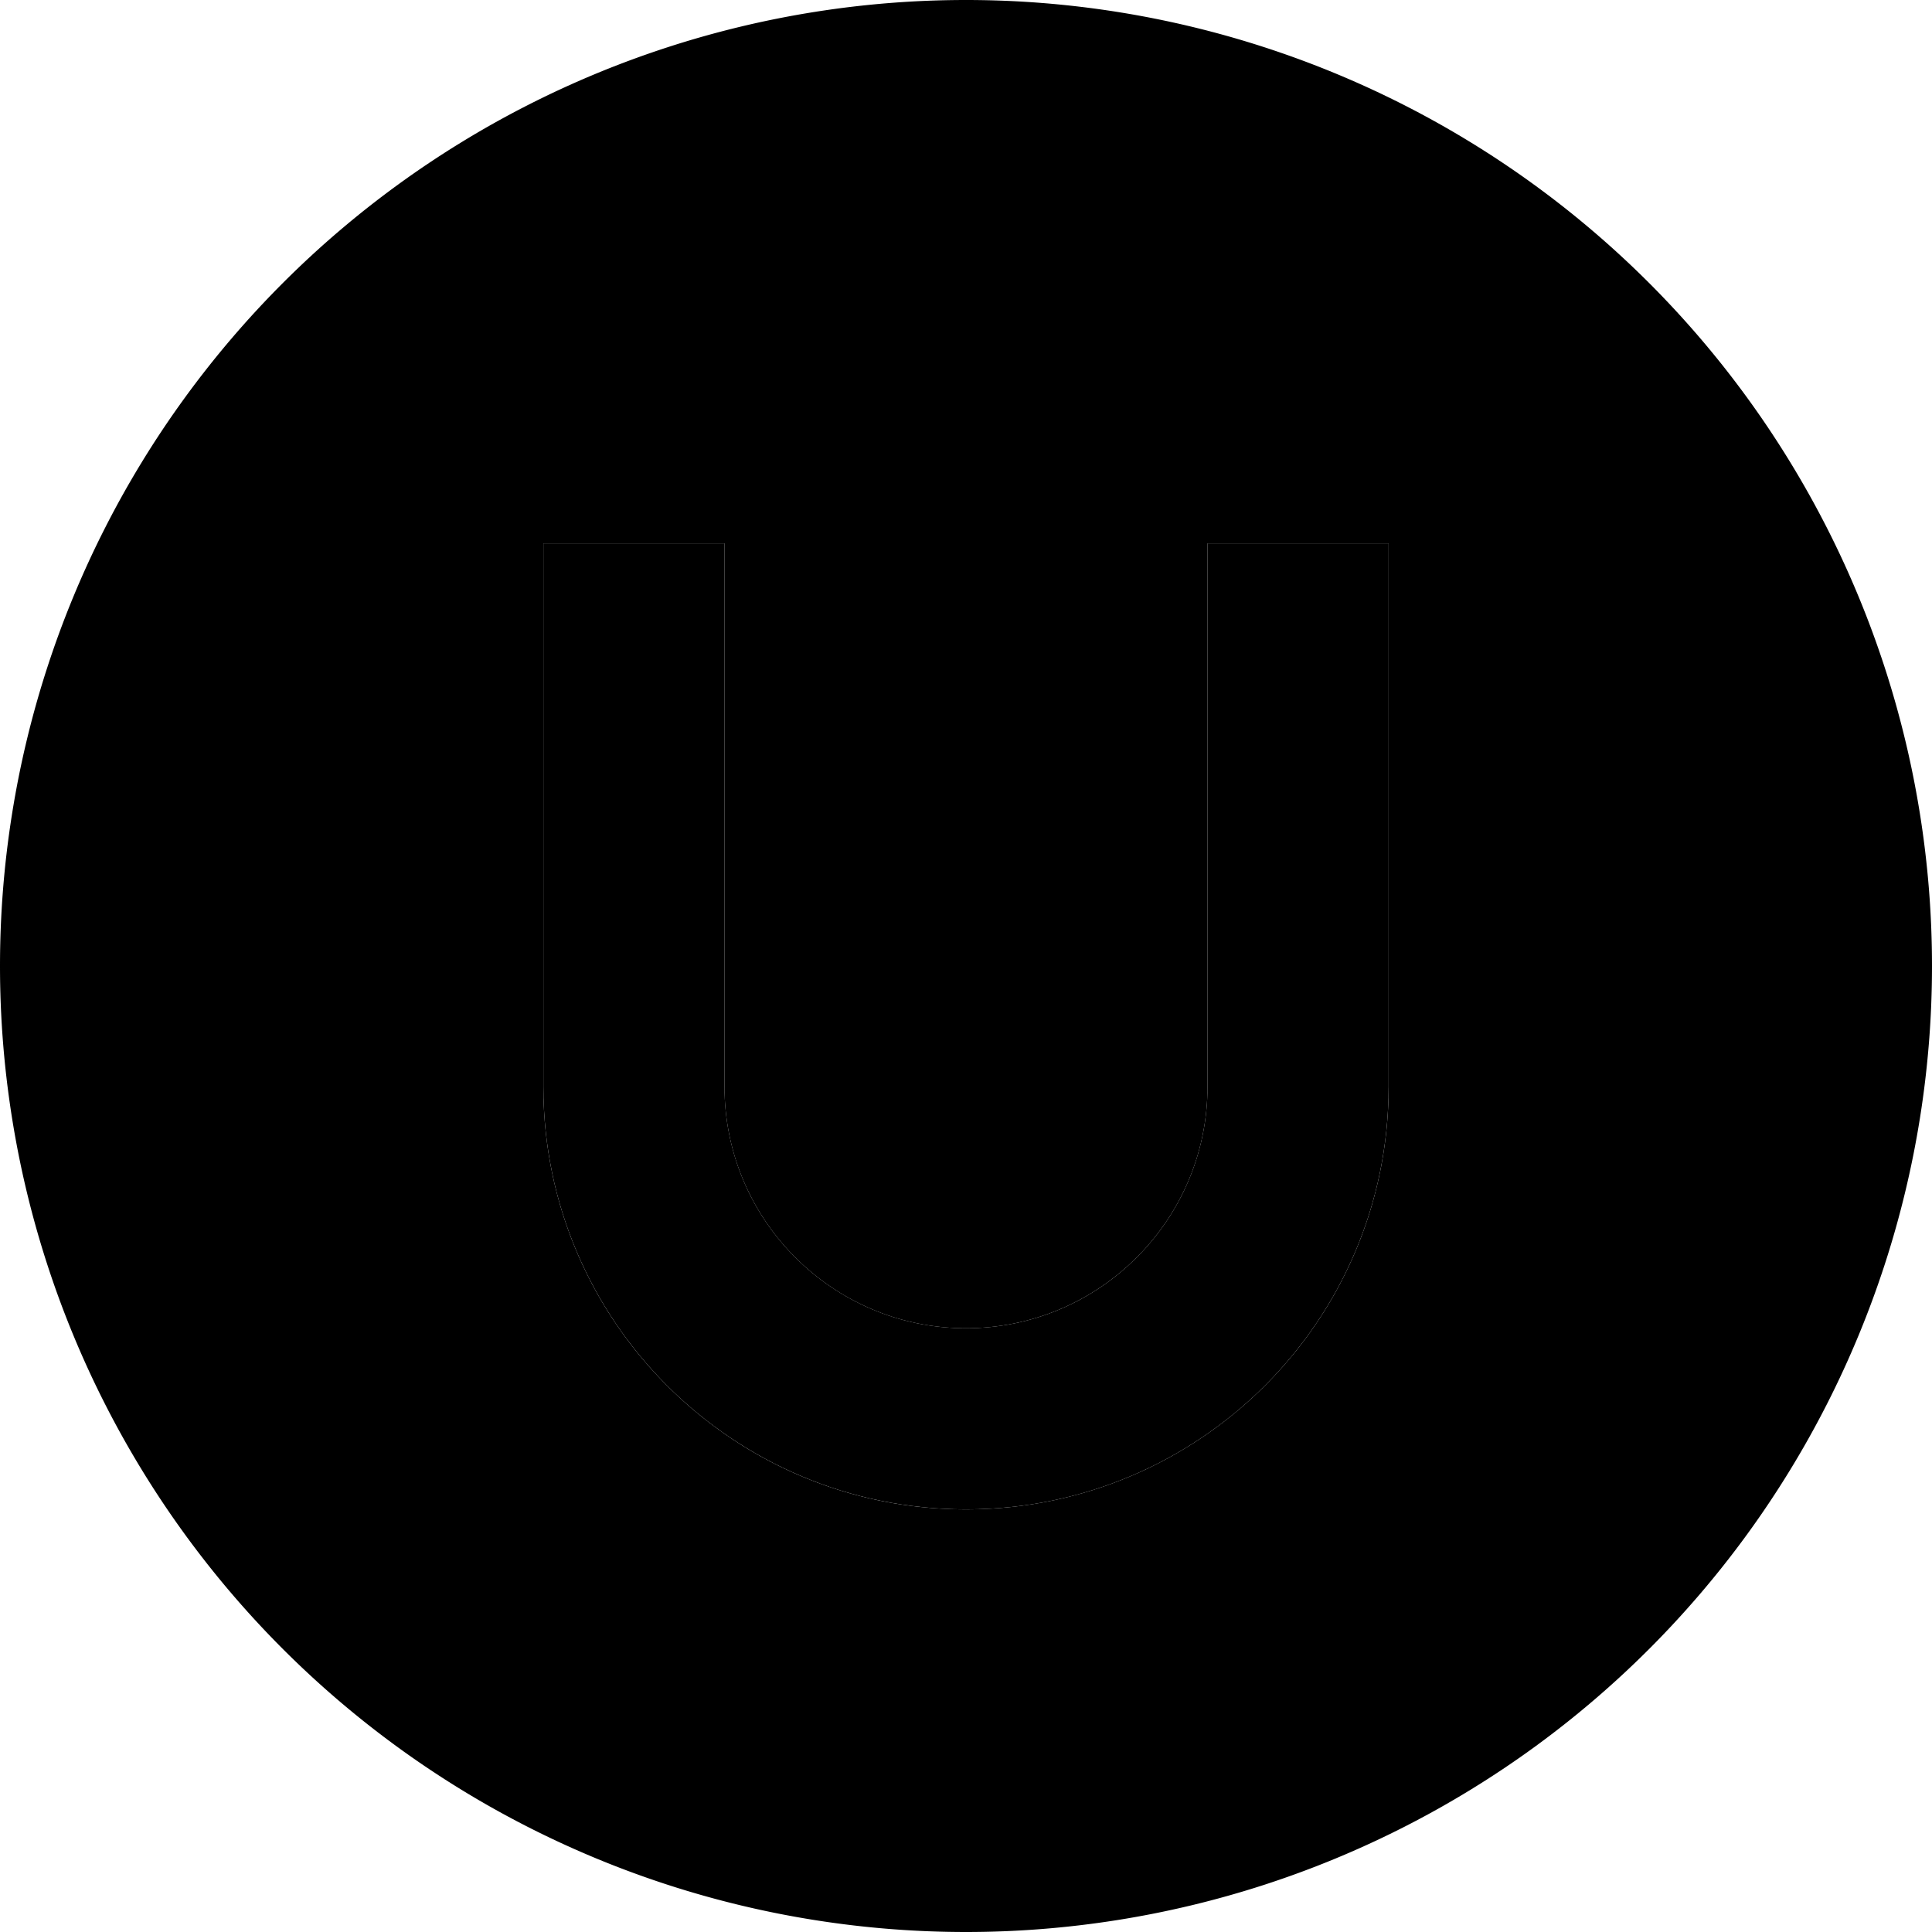 <svg xmlns="http://www.w3.org/2000/svg" width="24" height="24" viewBox="0 0 512 512">
    <path class="pr-icon-duotone-secondary" d="M0 256a256 256 0 1 0 512 0A256 256 0 1 0 0 256zM144 144l48 0 0 24 0 120c0 35.3 28.7 64 64 64s64-28.7 64-64l0-120 0-24 48 0 0 24 0 120c0 61.9-50.1 112-112 112s-112-50.1-112-112l0-120 0-24z"/>
    <path class="pr-icon-duotone-primary" d="M192 144l0 24 0 120c0 35.3 28.7 64 64 64s64-28.7 64-64l0-120 0-24 48 0 0 24 0 120c0 61.9-50.1 112-112 112s-112-50.1-112-112l0-120 0-24 48 0z"/>
</svg>